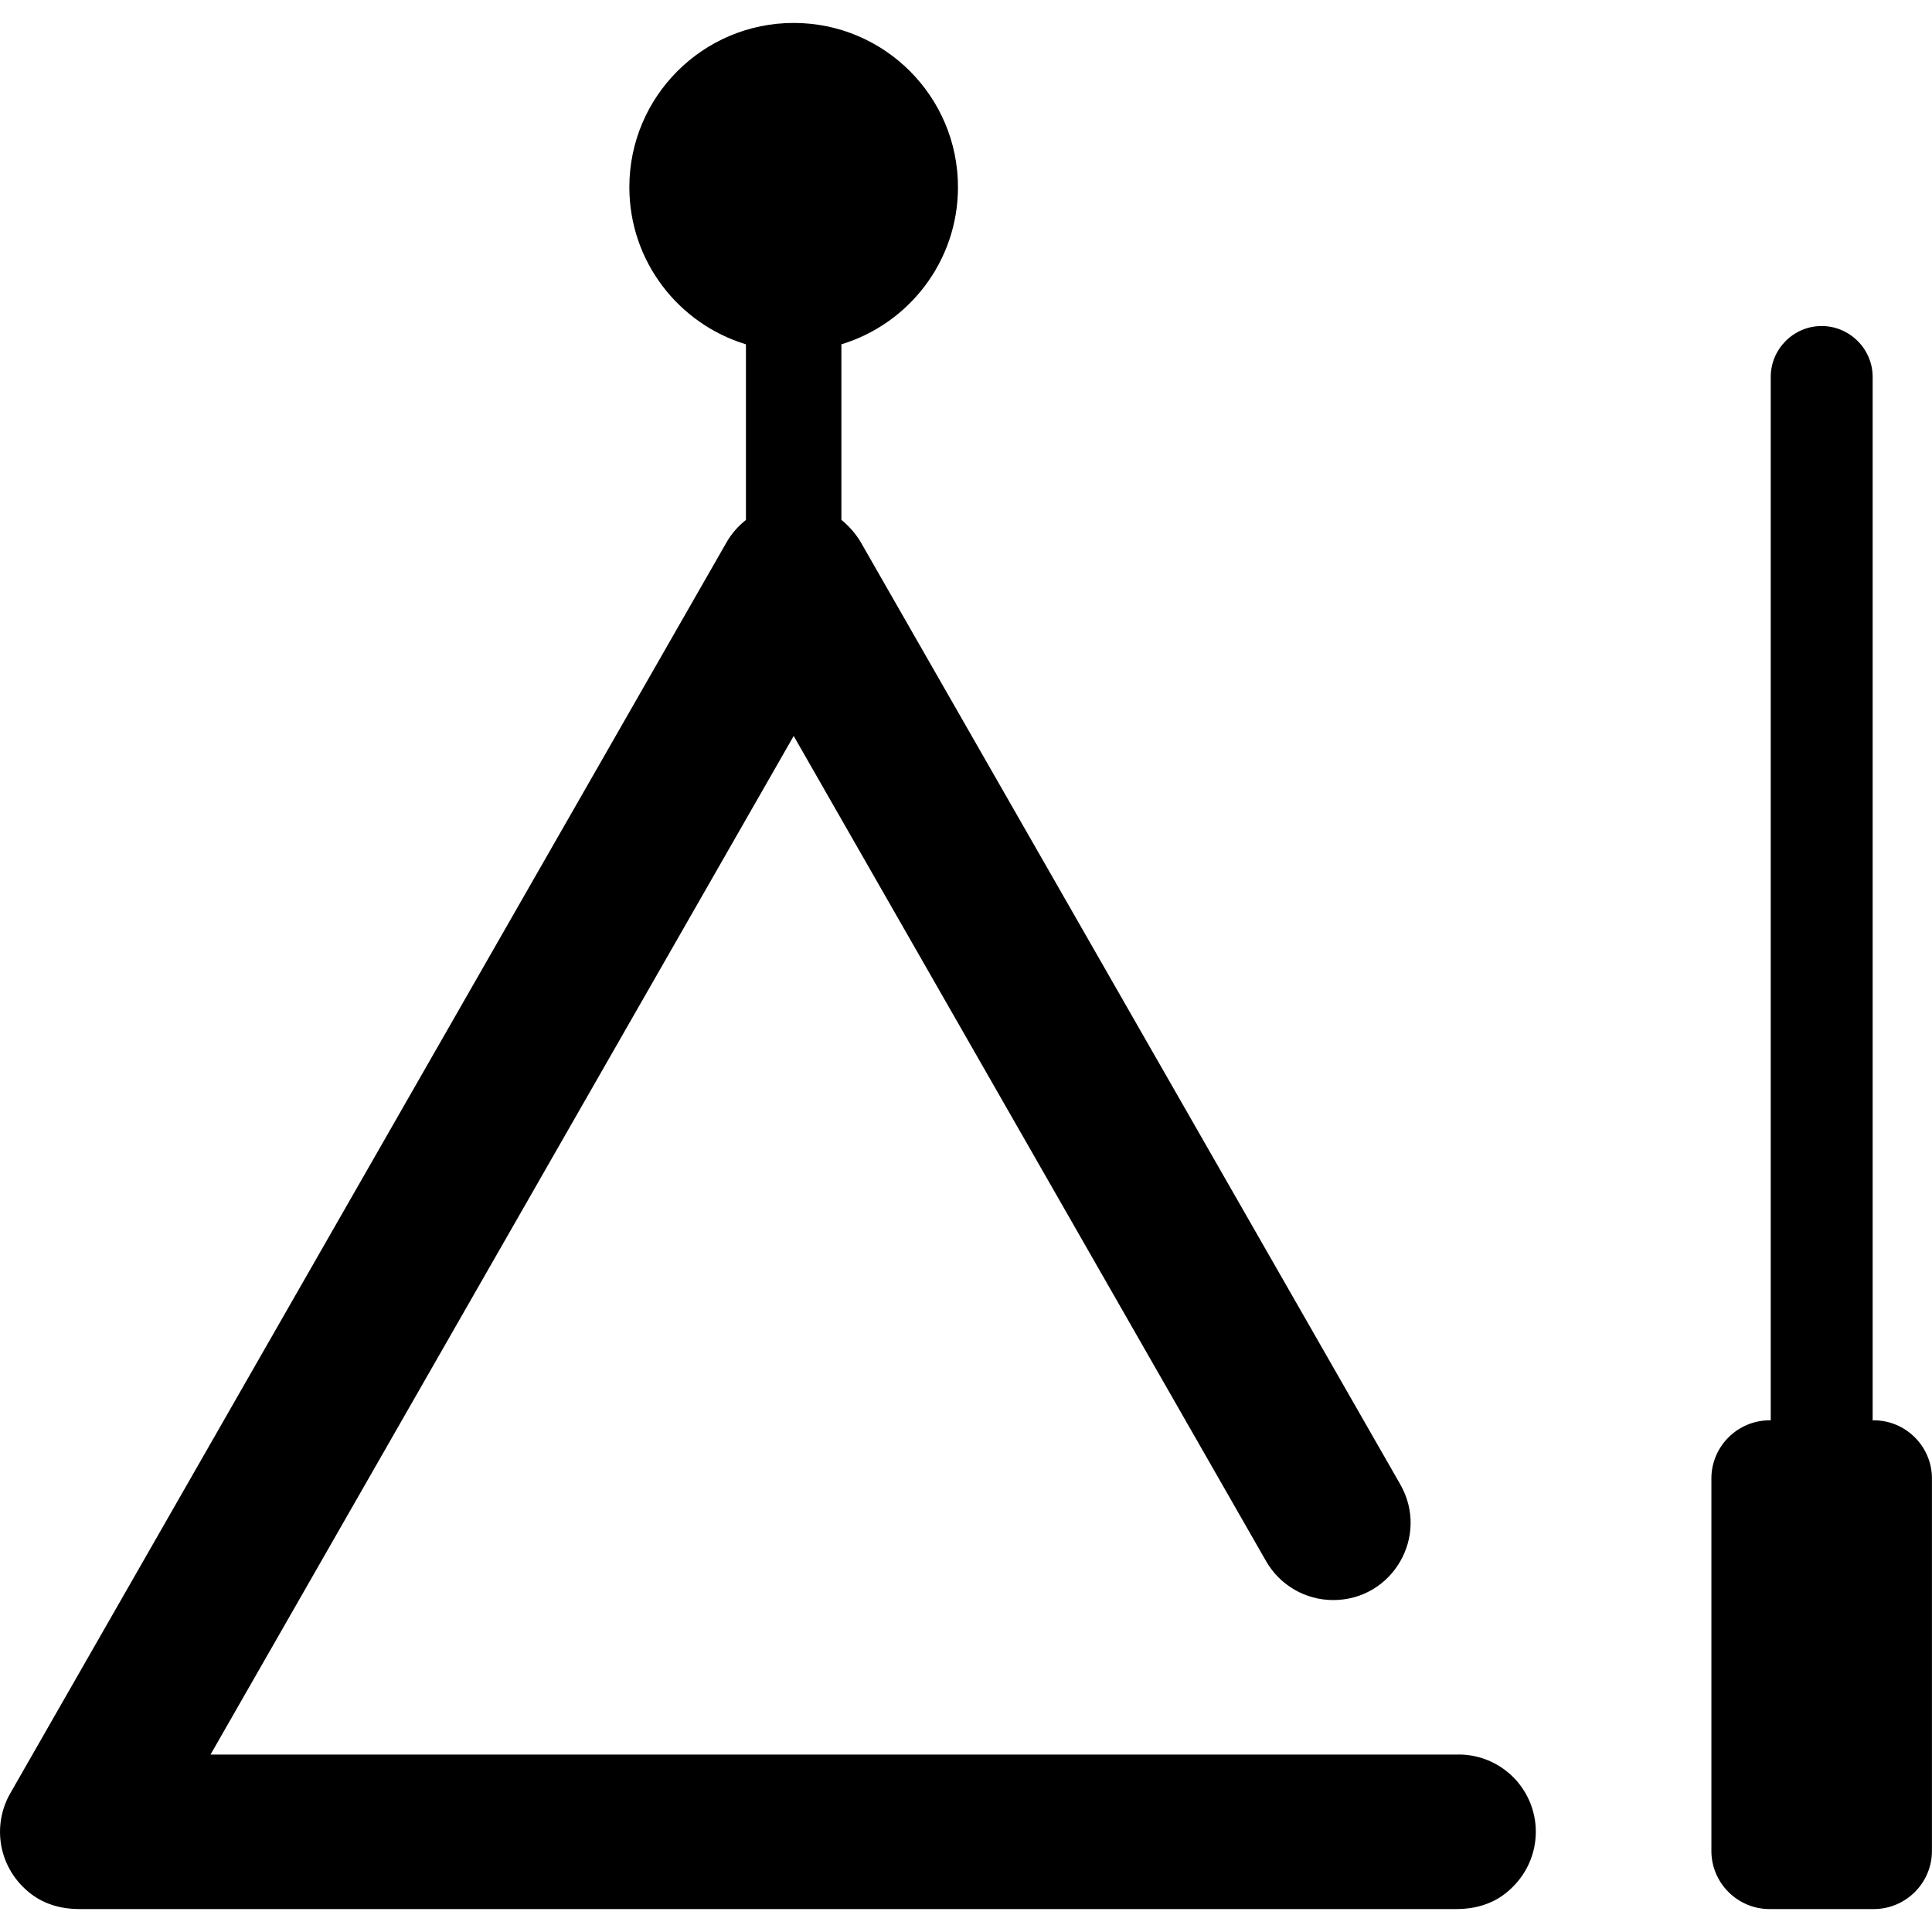 <!-- Generated by IcoMoon.io -->
<svg version="1.1" xmlns="http://www.w3.org/2000/svg" width="32" height="32" viewBox="0 0 32 32">
<title>triangle</title>
<path d="M31.037 23.526h-0.020v-17.283c0-0.464-0.381-0.843-0.845-0.843s-0.843 0.38-0.843 0.843v17.282h-0.020c-0.529 0-0.963 0.433-0.963 0.962v6.171c0 0.529 0.433 0.962 0.963 0.962h1.727c0.53 0 0.963-0.433 0.963-0.962v-6.171c0-0.529-0.433-0.962-0.963-0.962zM24.159 29.061h-20.672l9.659-16.871 7.825 13.669c0.229 0.398 0.652 0.643 1.111 0.643 0.985 0 1.6-1.061 1.111-1.916l-8.925-15.586c-0.085-0.15-0.199-0.281-0.332-0.389v-2.908c1.116-0.339 1.931-1.376 1.931-2.603 0-1.502-1.219-2.72-2.721-2.72s-2.722 1.218-2.722 2.72c0 1.228 0.815 2.264 1.931 2.603v2.909c-0.127 0.1-0.236 0.223-0.319 0.367l-11.867 20.726c-0.31 0.544-0.193 1.259 0.354 1.671 0.223 0.168 0.503 0.244 0.781 0.244h22.829c0.28 0 0.559-0.076 0.782-0.244 0.546-0.413 0.665-1.128 0.354-1.672-0.227-0.398-0.651-0.644-1.11-0.644z"></path>
</svg>
